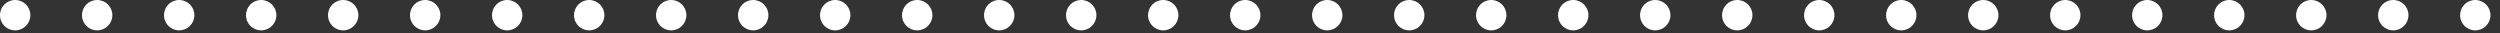 <?xml version="1.0" encoding="UTF-8"?>
<svg width="226px" height="3px" viewBox="0 0 226 3" version="1.1" xmlns="http://www.w3.org/2000/svg" xmlns:xlink="http://www.w3.org/1999/xlink">
    <rect x="0" y="0" width="226" height="3" fill="#333333" stroke="none"/>
    <!-- Generator: Sketch 48.2 (47327) - http://www.bohemiancoding.com/sketch -->
    <title>. . . . . . . . . .</title>
    <desc>Created with Sketch.</desc>
    <defs></defs>
    <g id="Work-|-Landing-|--Master-|-R4V1-Copy-18" stroke="none" stroke-width="1" fill="none" fill-rule="evenodd" transform="translate(-791, -796)">
        <g id="Group-5" transform="translate(162, 519)" fill="#FFFFFF">
            <path d="M629,278.372 C629,277.606 629.606,277 630.372,277 C631.121,277 631.744,277.606 631.744,278.372 C631.744,279.138 631.121,279.744 630.372,279.744 C629.606,279.744 629,279.138 629,278.372 Z M636.413,278.372 C636.413,277.606 637.019,277 637.785,277 C638.534,277 639.157,277.606 639.157,278.372 C639.157,279.138 638.534,279.744 637.785,279.744 C637.019,279.744 636.413,279.138 636.413,278.372 Z M643.826,278.372 C643.826,277.606 644.432,277 645.198,277 C645.947,277 646.571,277.606 646.571,278.372 C646.571,279.138 645.947,279.744 645.198,279.744 C644.432,279.744 643.826,279.138 643.826,278.372 Z M651.239,278.372 C651.239,277.606 651.845,277 652.611,277 C653.36,277 653.984,277.606 653.984,278.372 C653.984,279.138 653.36,279.744 652.611,279.744 C651.845,279.744 651.239,279.138 651.239,278.372 Z M658.652,278.372 C658.652,277.606 659.258,277 660.025,277 C660.773,277 661.397,277.606 661.397,278.372 C661.397,279.138 660.773,279.744 660.025,279.744 C659.258,279.744 658.652,279.138 658.652,278.372 Z M666.066,278.372 C666.066,277.606 666.671,277 667.438,277 C668.186,277 668.81,277.606 668.81,278.372 C668.81,279.138 668.186,279.744 667.438,279.744 C666.671,279.744 666.066,279.138 666.066,278.372 Z M673.479,278.372 C673.479,277.606 674.085,277 674.851,277 C675.599,277 676.223,277.606 676.223,278.372 C676.223,279.138 675.599,279.744 674.851,279.744 C674.085,279.744 673.479,279.138 673.479,278.372 Z M680.892,278.372 C680.892,277.606 681.498,277 682.264,277 C683.012,277 683.636,277.606 683.636,278.372 C683.636,279.138 683.012,279.744 682.264,279.744 C681.498,279.744 680.892,279.138 680.892,278.372 Z M688.305,278.372 C688.305,277.606 688.911,277 689.677,277 C690.426,277 691.049,277.606 691.049,278.372 C691.049,279.138 690.426,279.744 689.677,279.744 C688.911,279.744 688.305,279.138 688.305,278.372 Z M695.718,278.372 C695.718,277.606 696.324,277 697.09,277 C697.839,277 698.462,277.606 698.462,278.372 C698.462,279.138 697.839,279.744 697.09,279.744 C696.324,279.744 695.718,279.138 695.718,278.372 Z M703.131,278.372 C703.131,277.606 703.737,277 704.503,277 C705.252,277 705.875,277.606 705.875,278.372 C705.875,279.138 705.252,279.744 704.503,279.744 C703.737,279.744 703.131,279.138 703.131,278.372 Z M710.544,278.372 C710.544,277.606 711.15,277 711.916,277 C712.665,277 713.289,277.606 713.289,278.372 C713.289,279.138 712.665,279.744 711.916,279.744 C711.15,279.744 710.544,279.138 710.544,278.372 Z M717.957,278.372 C717.957,277.606 718.563,277 719.33,277 C720.078,277 720.702,277.606 720.702,278.372 C720.702,279.138 720.078,279.744 719.33,279.744 C718.563,279.744 717.957,279.138 717.957,278.372 Z M725.371,278.372 C725.371,277.606 725.976,277 726.743,277 C727.491,277 728.115,277.606 728.115,278.372 C728.115,279.138 727.491,279.744 726.743,279.744 C725.976,279.744 725.371,279.138 725.371,278.372 Z M732.784,278.372 C732.784,277.606 733.39,277 734.156,277 C734.904,277 735.528,277.606 735.528,278.372 C735.528,279.138 734.904,279.744 734.156,279.744 C733.39,279.744 732.784,279.138 732.784,278.372 Z M740.197,278.372 C740.197,277.606 740.803,277 741.569,277 C742.317,277 742.941,277.606 742.941,278.372 C742.941,279.138 742.317,279.744 741.569,279.744 C740.803,279.744 740.197,279.138 740.197,278.372 Z M747.61,278.372 C747.61,277.606 748.216,277 748.982,277 C749.731,277 750.354,277.606 750.354,278.372 C750.354,279.138 749.731,279.744 748.982,279.744 C748.216,279.744 747.61,279.138 747.61,278.372 Z M755.023,278.372 C755.023,277.606 755.629,277 756.395,277 C757.144,277 757.767,277.606 757.767,278.372 C757.767,279.138 757.144,279.744 756.395,279.744 C755.629,279.744 755.023,279.138 755.023,278.372 Z M762.436,278.372 C762.436,277.606 763.042,277 763.808,277 C764.557,277 765.18,277.606 765.18,278.372 C765.18,279.138 764.557,279.744 763.808,279.744 C763.042,279.744 762.436,279.138 762.436,278.372 Z M769.849,278.372 C769.849,277.606 770.455,277 771.221,277 C771.97,277 772.594,277.606 772.594,278.372 C772.594,279.138 771.97,279.744 771.221,279.744 C770.455,279.744 769.849,279.138 769.849,278.372 Z M777.262,278.372 C777.262,277.606 777.868,277 778.635,277 C779.383,277 780.007,277.606 780.007,278.372 C780.007,279.138 779.383,279.744 778.635,279.744 C777.868,279.744 777.262,279.138 777.262,278.372 Z M784.676,278.372 C784.676,277.606 785.281,277 786.048,277 C786.796,277 787.42,277.606 787.42,278.372 C787.42,279.138 786.796,279.744 786.048,279.744 C785.281,279.744 784.676,279.138 784.676,278.372 Z M792.089,278.372 C792.089,277.606 792.695,277 793.461,277 C794.209,277 794.833,277.606 794.833,278.372 C794.833,279.138 794.209,279.744 793.461,279.744 C792.695,279.744 792.089,279.138 792.089,278.372 Z M799.502,278.372 C799.502,277.606 800.108,277 800.874,277 C801.622,277 802.246,277.606 802.246,278.372 C802.246,279.138 801.622,279.744 800.874,279.744 C800.108,279.744 799.502,279.138 799.502,278.372 Z M806.915,278.372 C806.915,277.606 807.521,277 808.287,277 C809.035,277 809.659,277.606 809.659,278.372 C809.659,279.138 809.035,279.744 808.287,279.744 C807.521,279.744 806.915,279.138 806.915,278.372 Z M814.328,278.372 C814.328,277.606 814.934,277 815.7,277 C816.449,277 817.072,277.606 817.072,278.372 C817.072,279.138 816.449,279.744 815.7,279.744 C814.934,279.744 814.328,279.138 814.328,278.372 Z M821.741,278.372 C821.741,277.606 822.347,277 823.113,277 C823.862,277 824.485,277.606 824.485,278.372 C824.485,279.138 823.862,279.744 823.113,279.744 C822.347,279.744 821.741,279.138 821.741,278.372 Z M829.154,278.372 C829.154,277.606 829.76,277 830.526,277 C831.275,277 831.899,277.606 831.899,278.372 C831.899,279.138 831.275,279.744 830.526,279.744 C829.76,279.744 829.154,279.138 829.154,278.372 Z M836.567,278.372 C836.567,277.606 837.173,277 837.939,277 C838.688,277 839.312,277.606 839.312,278.372 C839.312,279.138 838.688,279.744 837.939,279.744 C837.173,279.744 836.567,279.138 836.567,278.372 Z M843.98,278.372 C843.98,277.606 844.586,277 845.353,277 C846.101,277 846.725,277.606 846.725,278.372 C846.725,279.138 846.101,279.744 845.353,279.744 C844.586,279.744 843.98,279.138 843.98,278.372 Z M851.394,278.372 C851.394,277.606 851.999,277 852.766,277 C853.514,277 854.138,277.606 854.138,278.372 C854.138,279.138 853.514,279.744 852.766,279.744 C851.999,279.744 851.394,279.138 851.394,278.372 Z M858.807,278.372 C858.807,277.606 859.413,277 860.179,277 C860.927,277 861.551,277.606 861.551,278.372 C861.551,279.138 860.927,279.744 860.179,279.744 C859.413,279.744 858.807,279.138 858.807,278.372 Z M858.807,278.372 C858.807,277.606 859.413,277 860.179,277 C860.927,277 861.551,277.606 861.551,278.372 C861.551,279.138 860.927,279.744 860.179,279.744 C859.413,279.744 858.807,279.138 858.807,278.372 Z" id=".-.-.-.-.-.-.-.-.-."></path>
        </g>
    </g>
</svg>